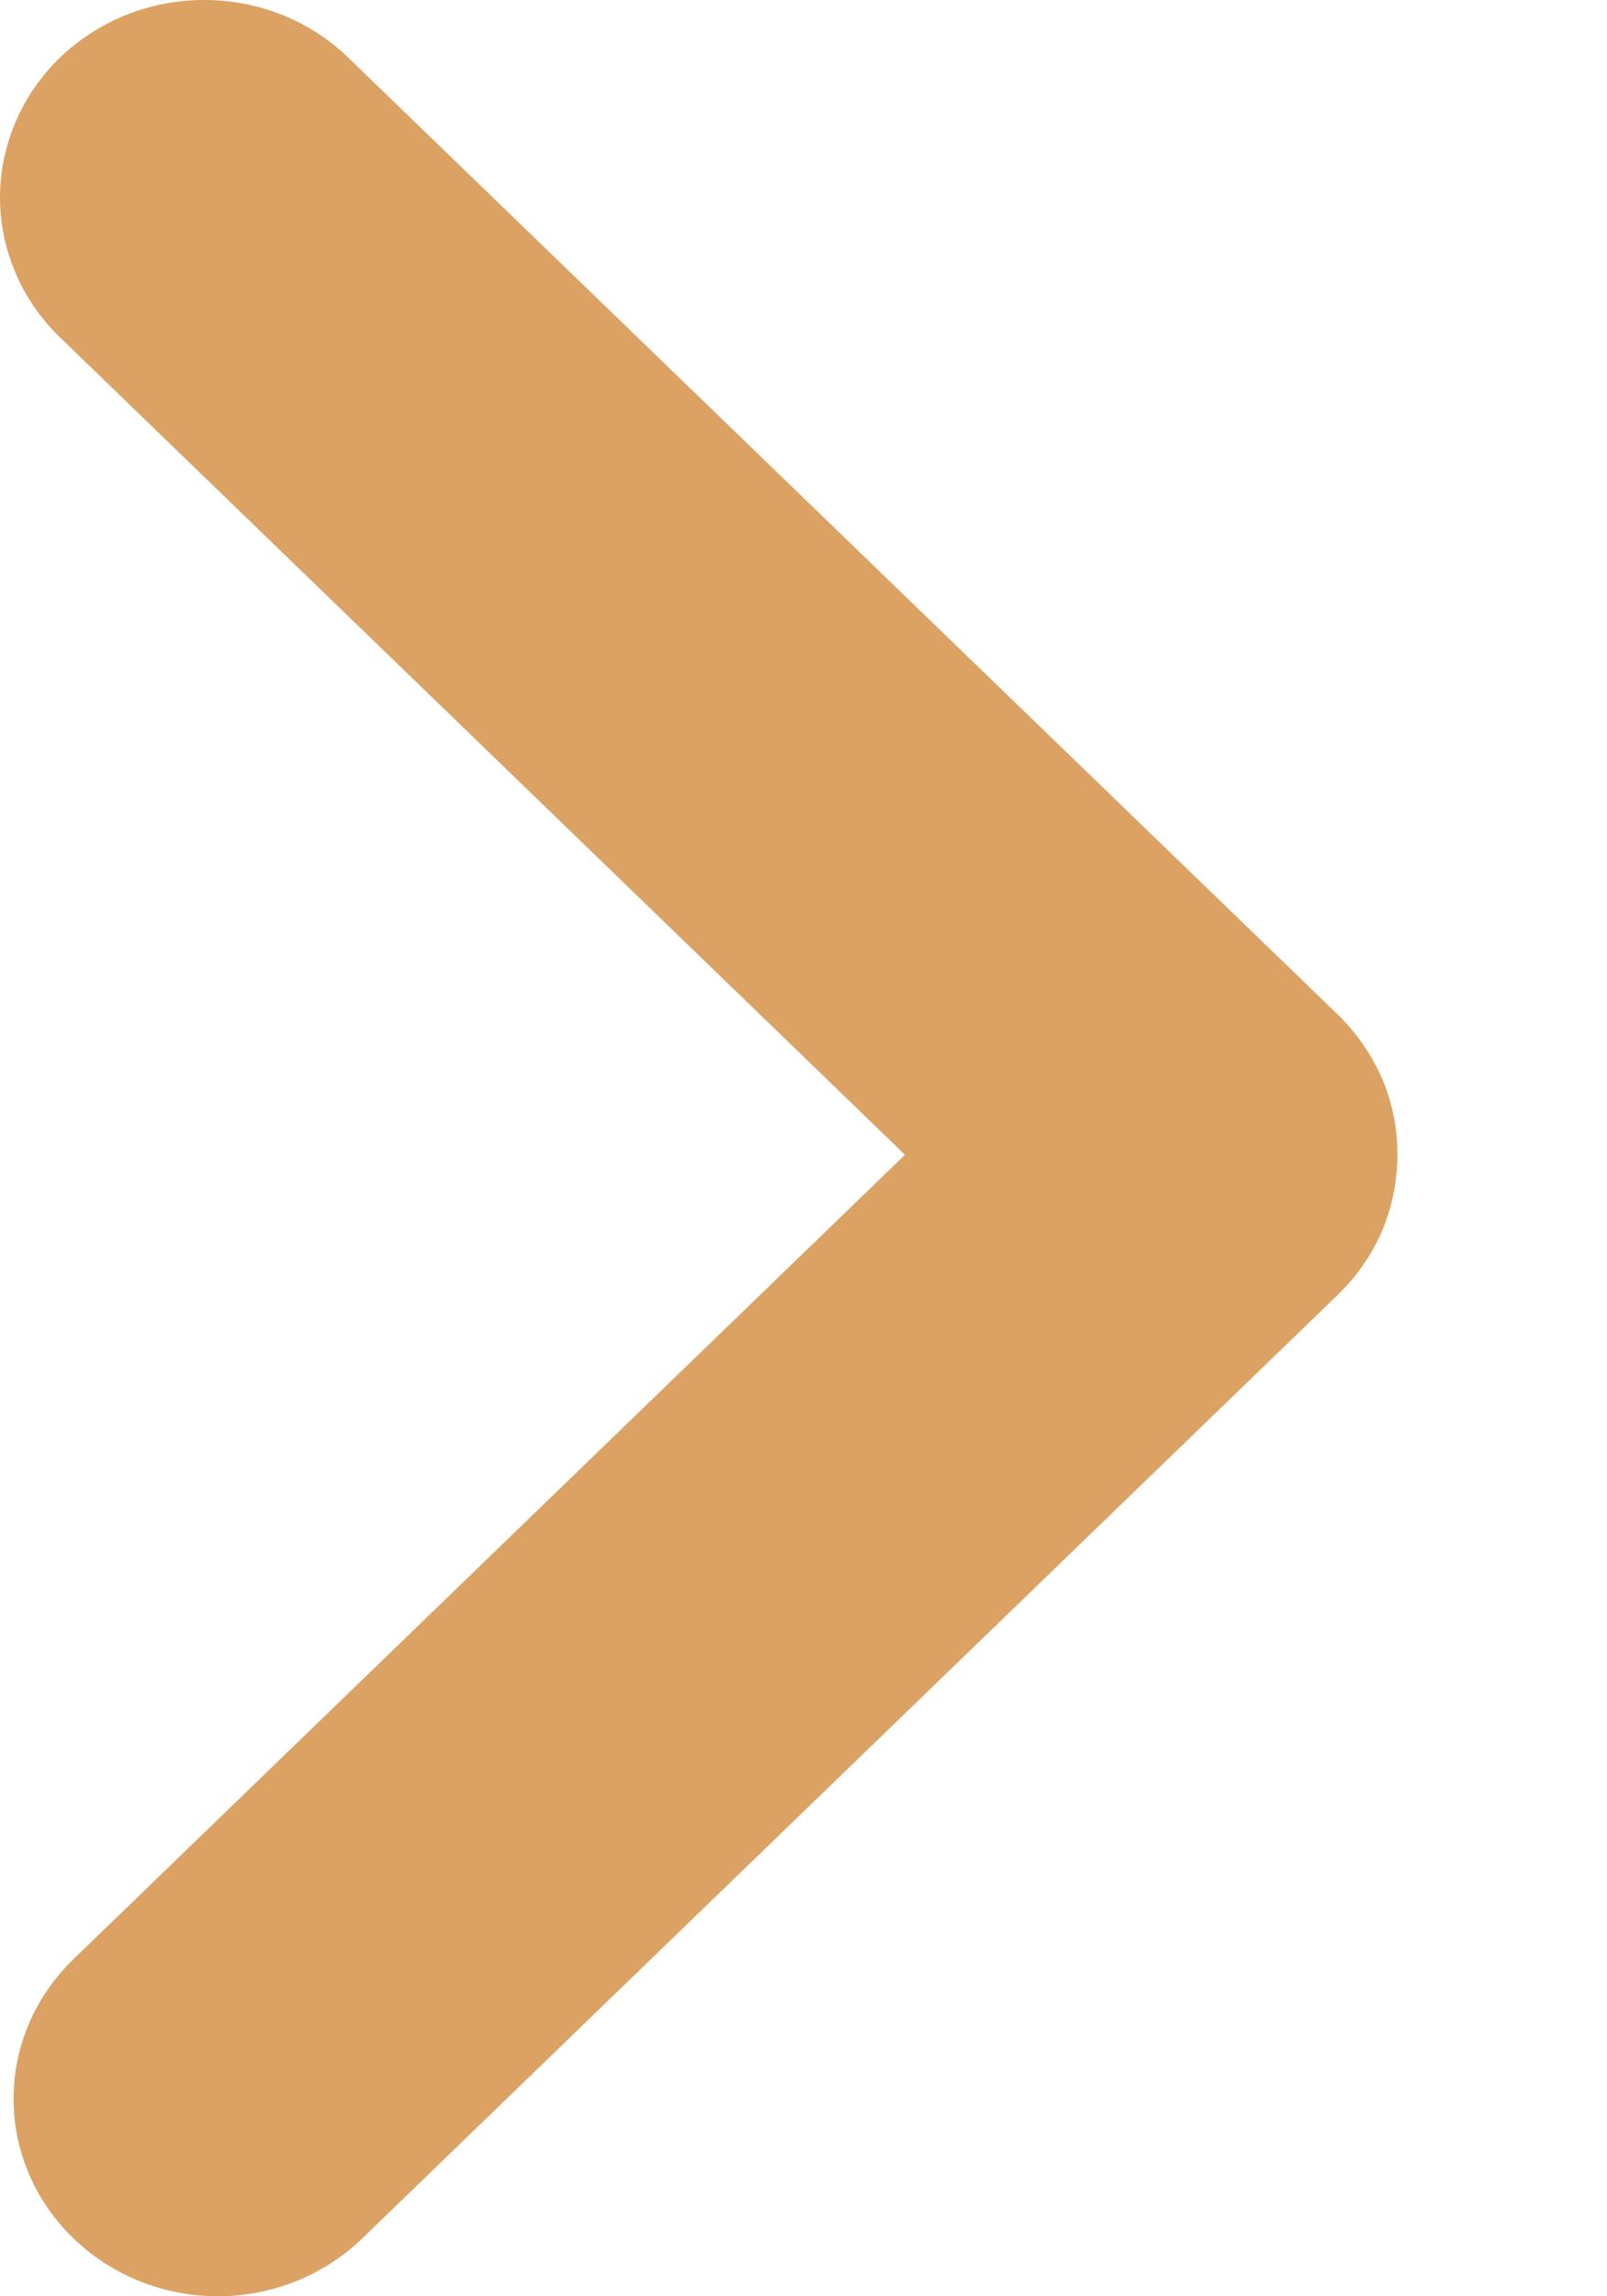 <svg width="7" height="10" viewBox="0 0 7 10" fill="none" xmlns="http://www.w3.org/2000/svg">
<path d="M6.087 5.031C6.087 5.144 6.064 5.256 6.02 5.361C5.975 5.465 5.909 5.56 5.827 5.639L1.578 9.748C1.411 9.909 1.185 10 0.949 10C0.713 10 0.487 9.909 0.32 9.748C0.153 9.587 0.059 9.368 0.059 9.14C0.059 8.912 0.153 8.693 0.32 8.532L3.942 5.029L0.26 1.468C0.178 1.388 0.112 1.294 0.068 1.189C0.023 1.085 -3.94584e-07 0.973 -3.99521e-07 0.86C-4.04458e-07 0.747 0.023 0.635 0.068 0.531C0.112 0.427 0.178 0.332 0.26 0.252C0.343 0.172 0.441 0.109 0.549 0.065C0.657 0.022 0.773 -3.37739e-08 0.889 -3.888e-08C1.006 -4.3986e-08 1.122 0.022 1.23 0.065C1.338 0.109 1.436 0.172 1.518 0.252L5.83 4.421C5.912 4.501 5.977 4.597 6.022 4.701C6.066 4.806 6.088 4.918 6.087 5.031Z" fill="#DCA264"/>
</svg>
